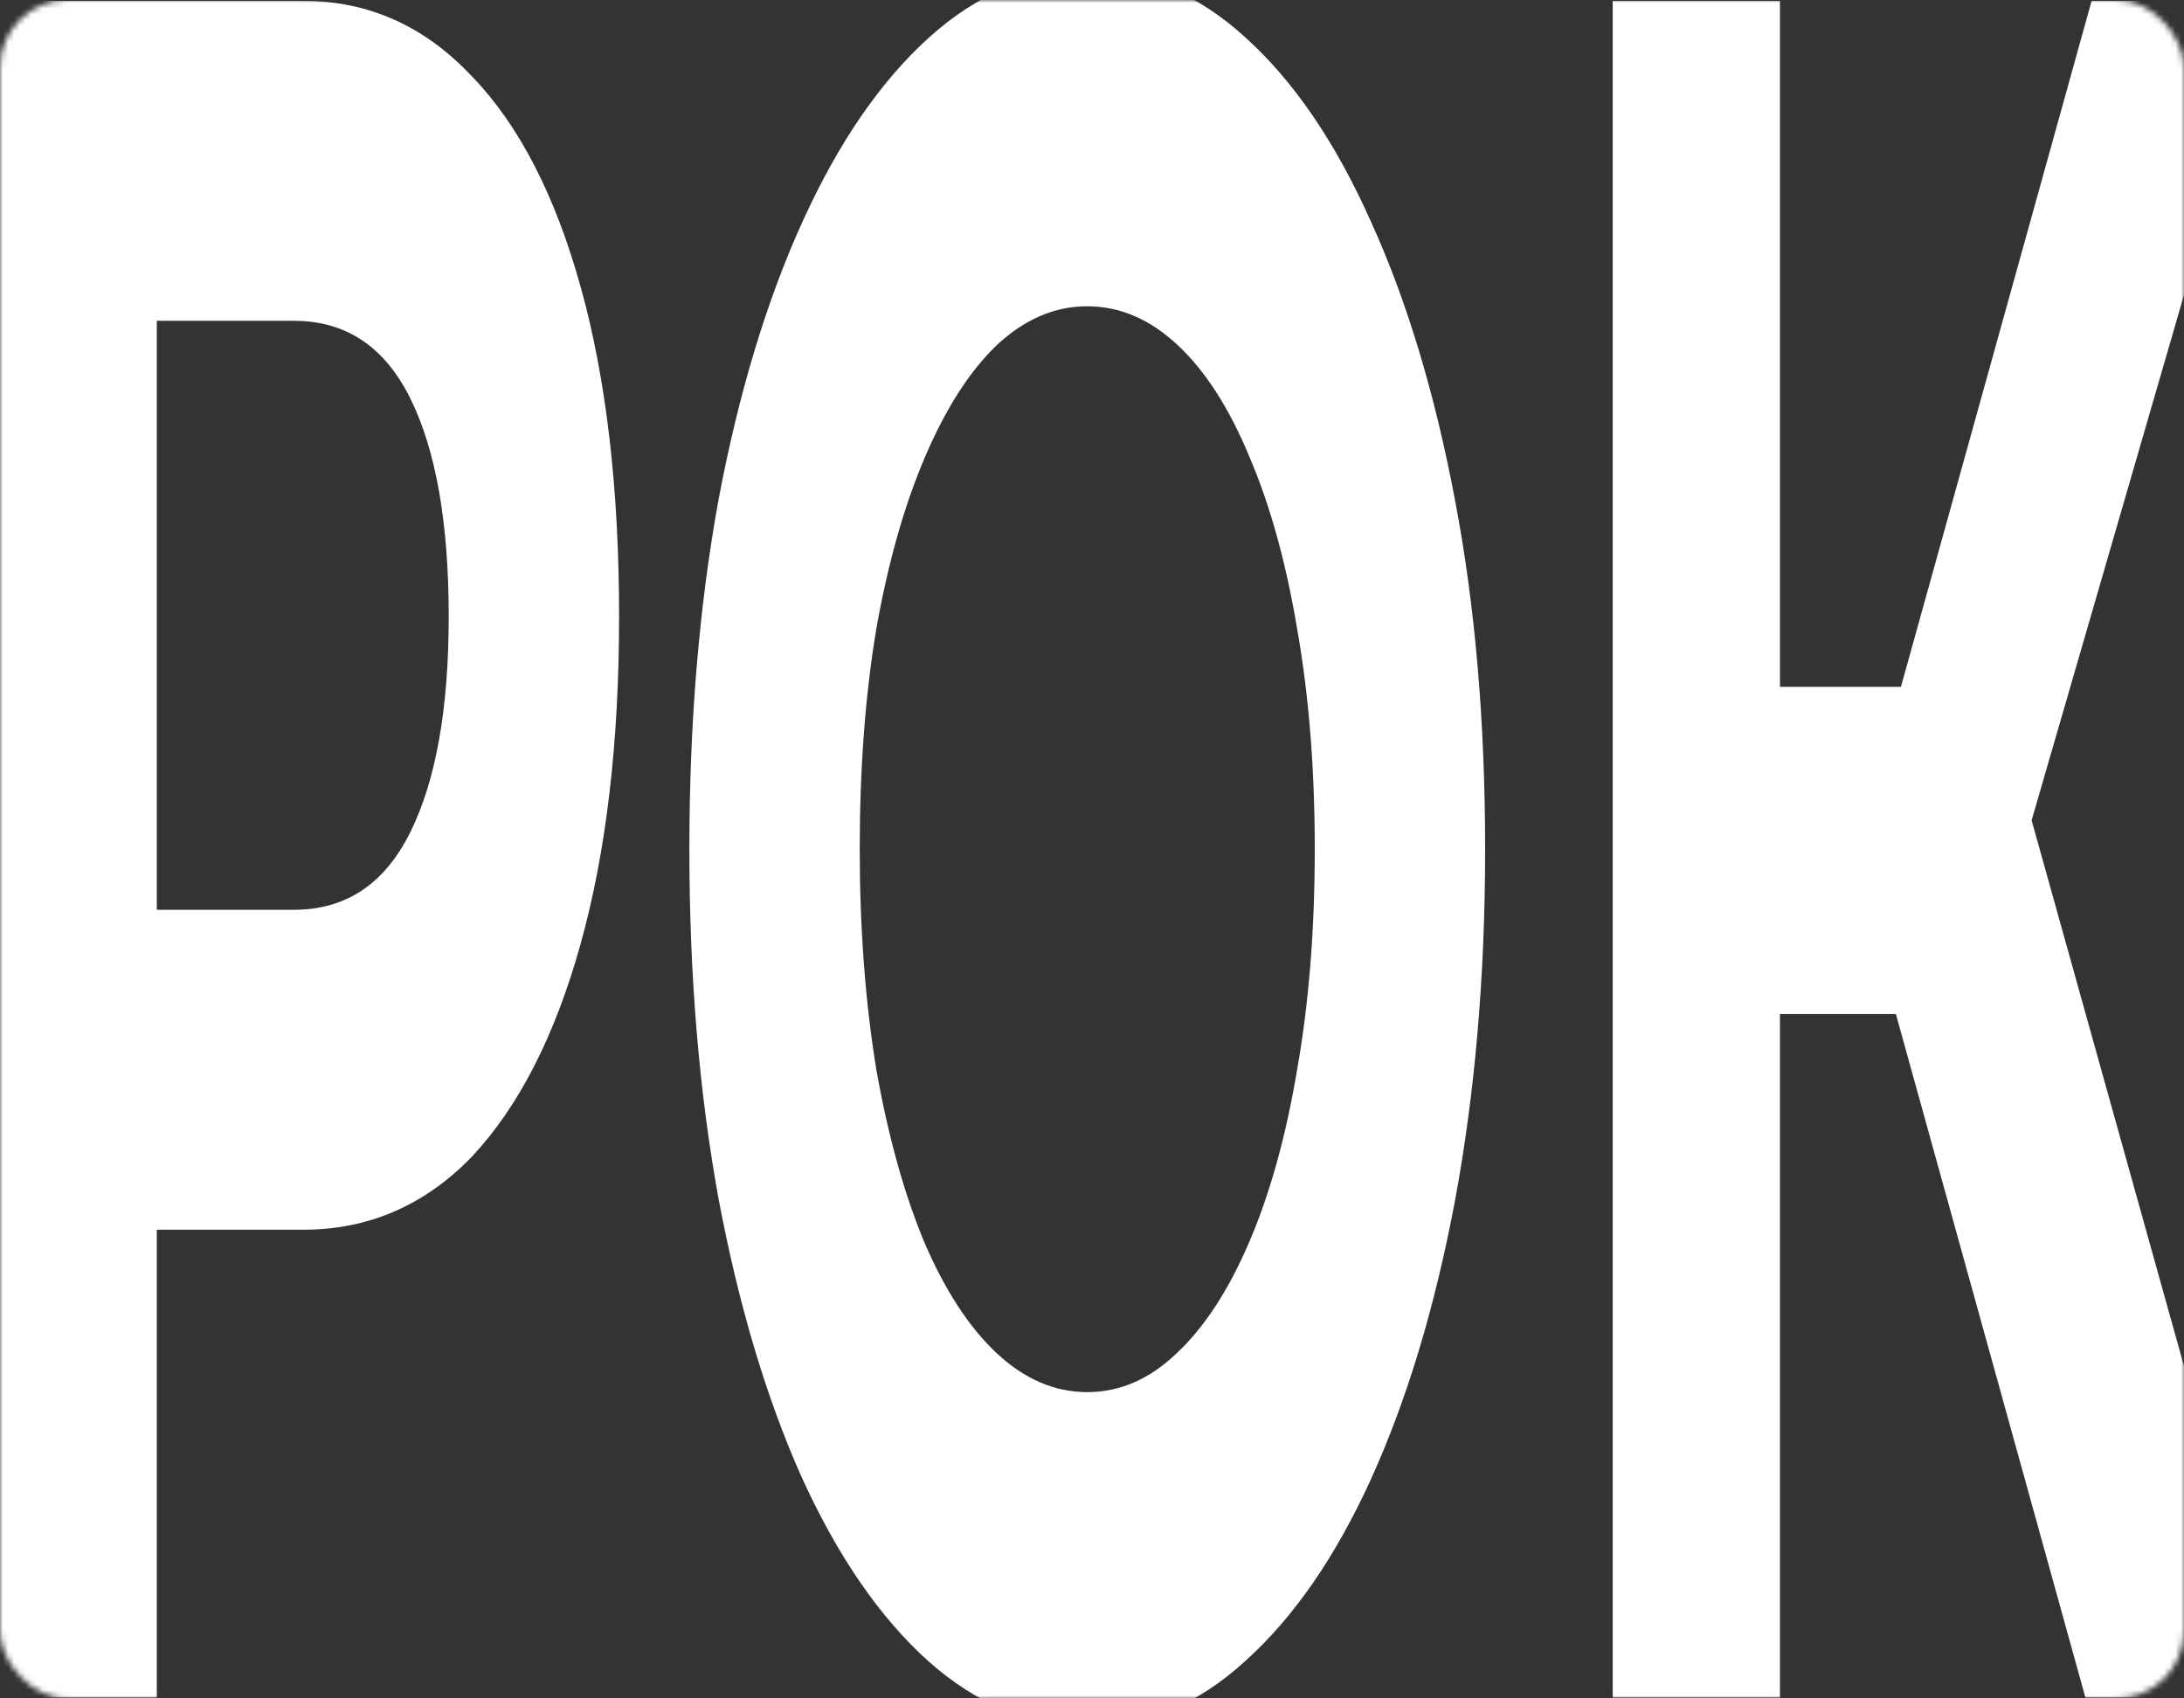 <svg width="387" height="301" viewBox="0 0 387 301" fill="none" xmlns="http://www.w3.org/2000/svg">
<rect x="0" y="0" width="387" height="301" fill="#333333" stroke="none"/>
<mask id="mask0_2_159" style="mask-type:alpha" maskUnits="userSpaceOnUse" x="0" y="0" width="387" height="301">
<rect width="387" height="301" rx="12" fill="#FF7D7D"/>
</mask>
<g mask="url(#mask0_2_159)">
<path d="M369.527 300.845L329.396 156.084L353.511 122.149L403.398 300.845H369.527ZM285.767 300.845V0.155H315.405V300.845H285.767ZM306.753 179.71V121.72H351.67V179.71H306.753ZM356.272 158.232L328.844 150.5L370.631 0.155H402.11L356.272 158.232Z" fill="white"/>
<path d="M192.842 306C182.655 306 173.206 302.134 164.492 294.402C155.902 286.67 148.415 275.788 142.034 261.755C135.775 247.723 130.866 231.257 127.307 212.356C123.871 193.456 122.153 172.837 122.153 150.5C122.153 128.163 123.871 107.544 127.307 88.644C130.866 69.743 135.836 53.277 142.218 39.245C148.6 25.212 156.086 14.33 164.676 6.598C173.267 -1.134 182.594 -5 192.657 -5C202.844 -5 212.171 -1.134 220.638 6.598C229.229 14.33 236.654 25.212 242.913 39.245C249.295 53.277 254.265 69.743 257.824 88.644C261.383 107.258 263.162 127.877 263.162 150.5C263.162 172.837 261.383 193.599 257.824 212.786C254.265 231.686 249.295 248.153 242.913 262.185C236.654 275.931 229.229 286.67 220.638 294.402C212.171 302.134 202.905 306 192.842 306ZM192.657 246.721C198.425 246.721 203.703 244.43 208.489 239.848C213.398 235.266 217.693 228.68 221.375 220.088C225.057 211.497 227.879 201.331 229.843 189.59C231.929 177.849 232.972 164.819 232.972 150.5C232.972 136.181 231.929 123.151 229.843 111.41C227.879 99.669 225.057 89.503 221.375 80.912C217.816 72.32 213.582 65.734 208.673 61.152C203.764 56.57 198.425 54.279 192.657 54.279C186.889 54.279 181.551 56.57 176.642 61.152C171.856 65.734 167.622 72.32 163.94 80.912C160.258 89.503 157.374 99.669 155.288 111.41C153.324 123.151 152.343 136.181 152.343 150.5C152.343 164.532 153.324 177.562 155.288 189.59C157.374 201.331 160.197 211.497 163.756 220.088C167.438 228.68 171.733 235.266 176.642 239.848C181.551 244.43 186.889 246.721 192.657 246.721Z" fill="white"/>
<path d="M-2.038 300.845V0.155H53.74C65.276 0.155 75.217 4.594 83.562 13.471C91.907 22.062 98.35 34.519 102.891 50.843C107.432 67.166 109.702 86.639 109.702 109.263C109.702 131.6 107.432 150.93 102.891 167.253C98.35 183.576 91.907 196.176 83.562 205.054C75.217 213.645 65.276 217.941 53.74 217.941H14.53L27.784 186.583V300.845H-2.038ZM27.784 194.315L14.53 161.239H52.084C61.288 161.239 68.16 156.657 72.701 147.493C77.242 138.329 79.512 125.586 79.512 109.263C79.512 92.653 77.242 79.766 72.701 70.602C68.16 61.438 61.288 56.856 52.084 56.856H14.53L27.784 23.78V194.315Z" fill="white"/>
</g>
</svg>
